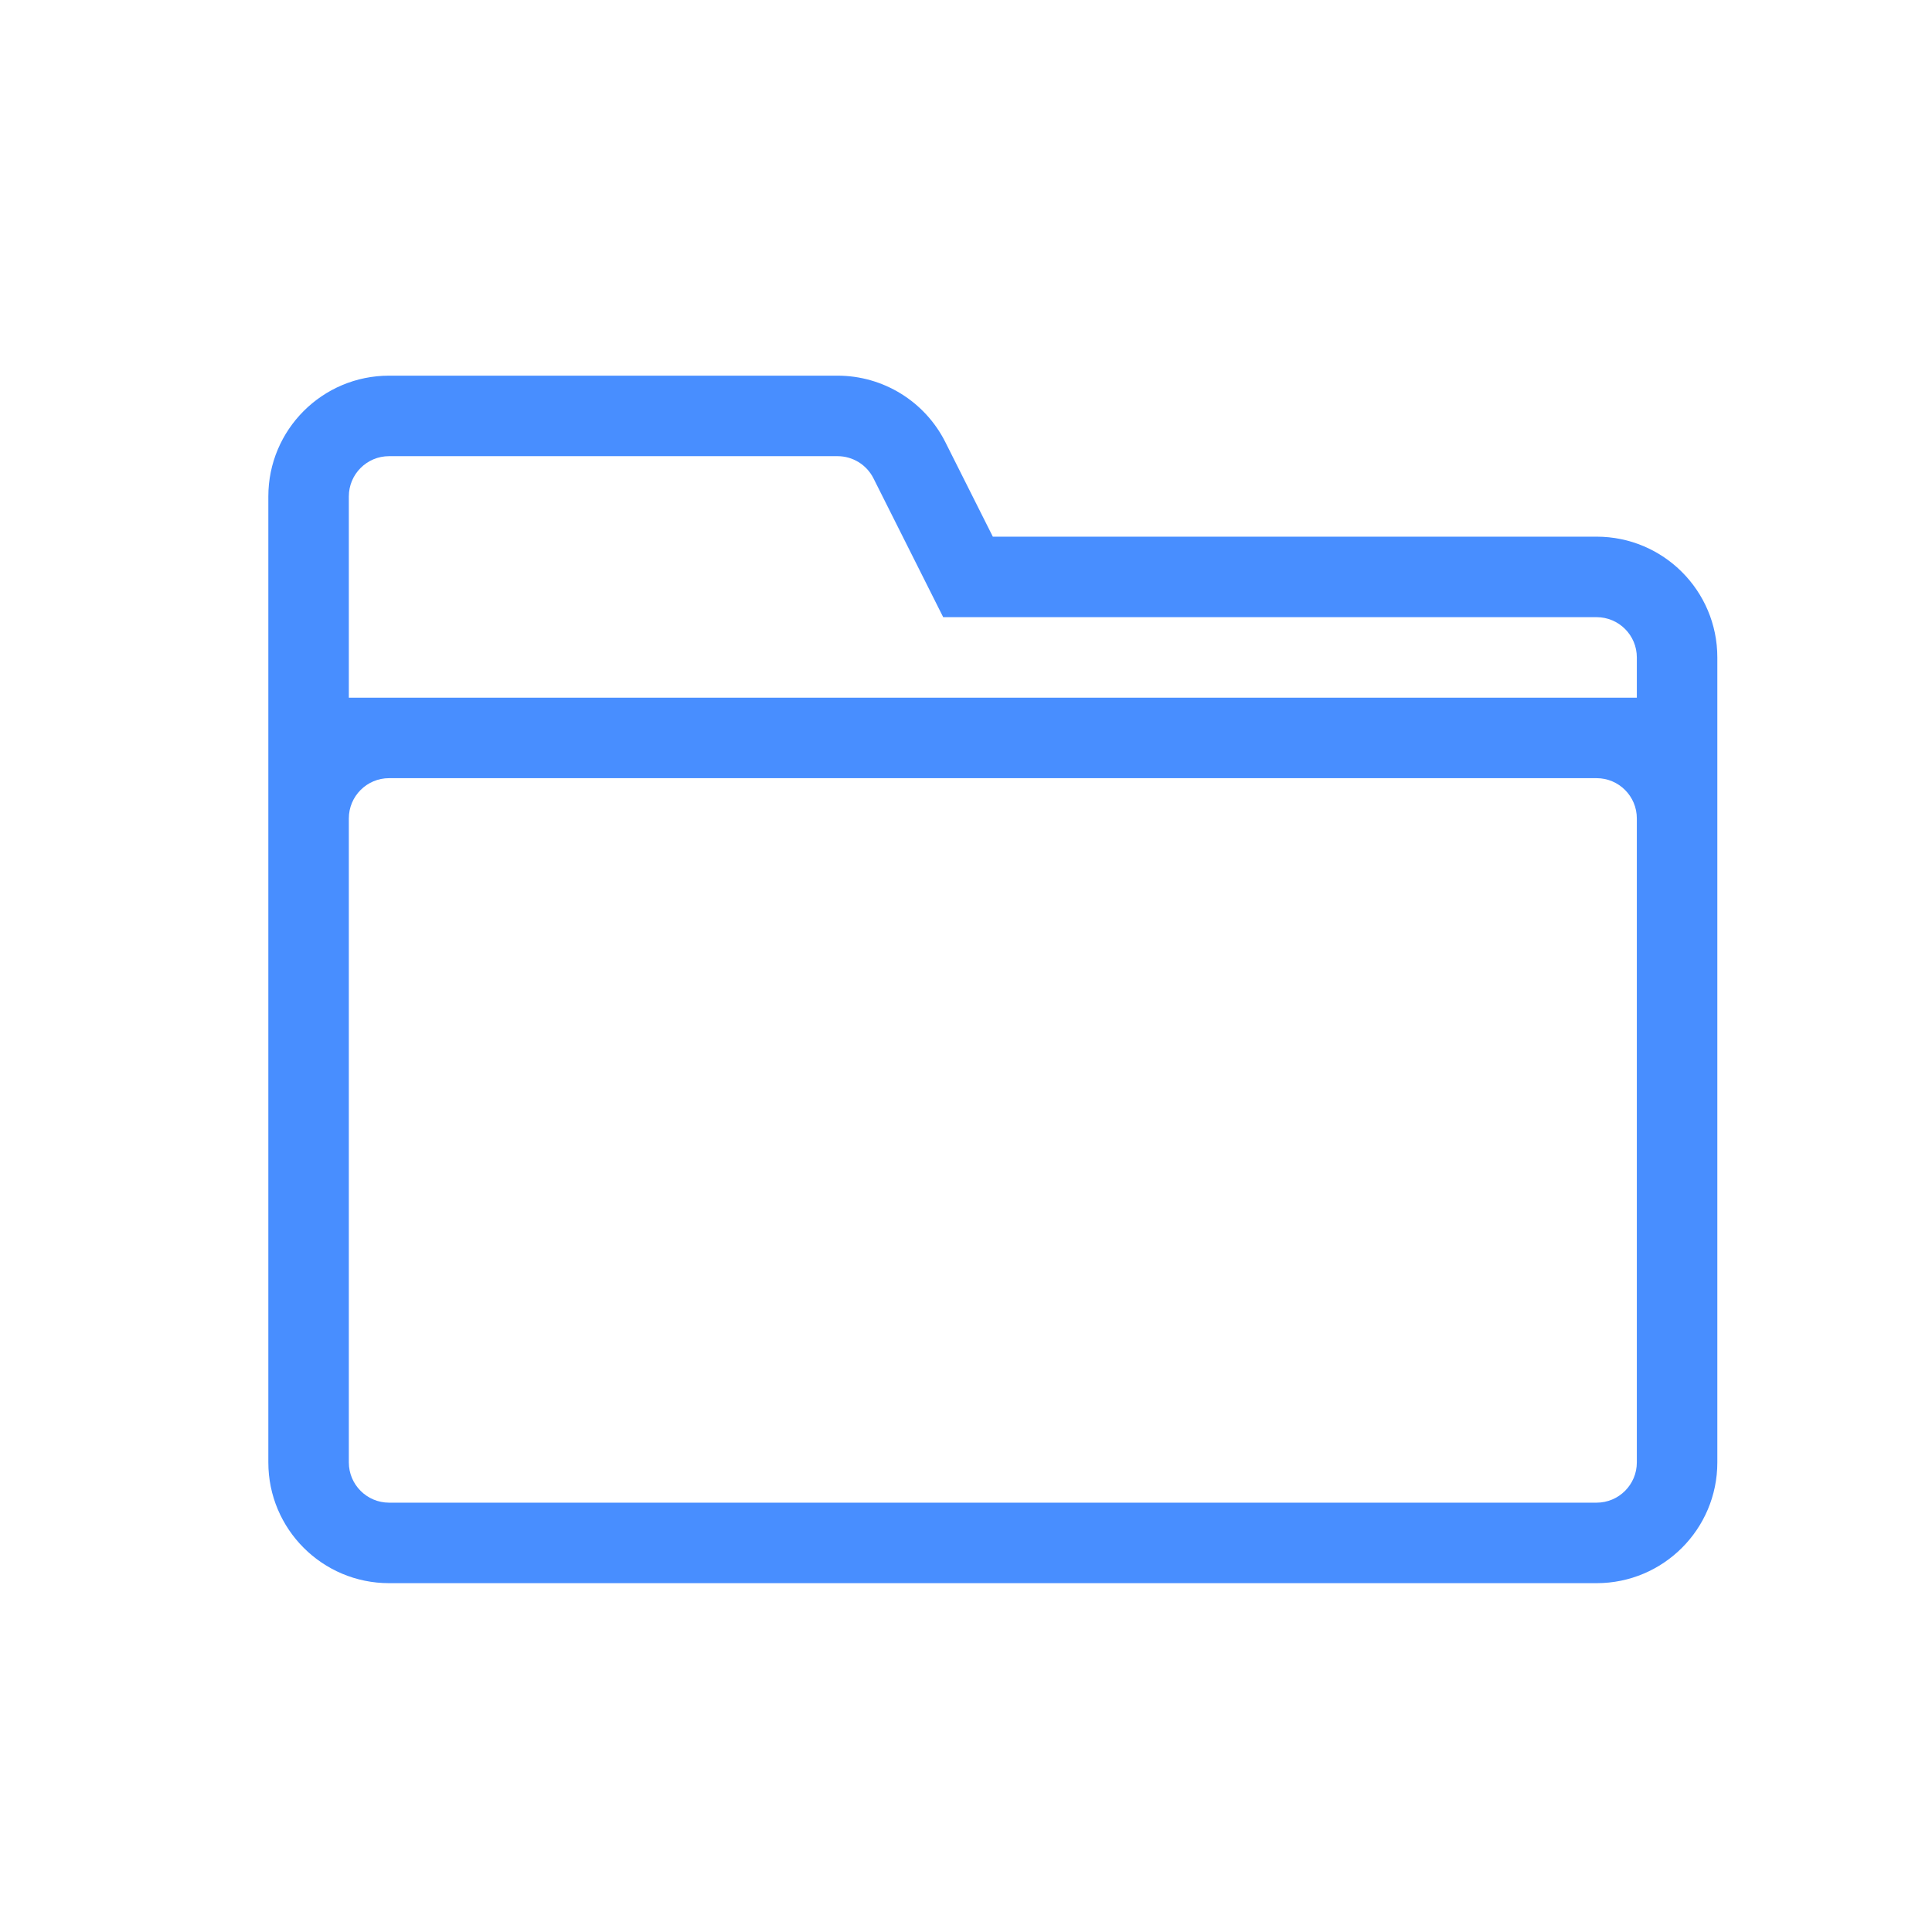 <svg width="36px" height="36px" viewBox="0 0 36 36" version="1.1" xmlns="http://www.w3.org/2000/svg" xmlns:xlink="http://www.w3.org/1999/xlink">
    <title>icon-document-blue-36px</title>
    <defs>
        <path d="M7.25,14.5 C6.836,14.5 6.5,14.836 6.5,15.25 L6.5,27.25 C6.5,27.664 6.836,28 7.25,28 L29.75,28 C30.164,28 30.5,27.664 30.5,27.25 L30.5,15.25 C30.5,14.836 30.164,14.5 29.75,14.5 L7.25,14.5 Z M7.25,7 L15.606,7 C16.457,7 17.235,7.48 17.616,8.24 L18.5,10 L29.75,10 C30.993,10 32,11.007 32,12.25 L32,27.25 C32,28.493 30.993,29.5 29.75,29.5 L7.25,29.5 C6.007,29.5 5,28.493 5,27.25 L5,9.25 C5,8.007 6.007,7 7.25,7 Z M7.25,8.5 C6.836,8.5 6.5,8.836 6.5,9.25 L6.5,13 L30.5,13 C30.5,12.776 30.5,12.526 30.5,12.25 C30.5,11.836 30.164,11.5 29.75,11.5 L17.575,11.5 L16.276,8.913 C16.149,8.66 15.889,8.5 15.606,8.5 L7.25,8.5 Z" id="path-1"></path>
    </defs>
    <g id="icon-document-blue-36px" stroke="none" stroke-width="1" fill="none" fill-rule="evenodd">
        <mask id="mask-2" fill="white">
            <use xlink:href="#path-1"></use>
        </mask>
        <use id="document" fill="#488EFF" fill-rule="nonzero" xlink:href="#path-1"></use>
    </g>
</svg>